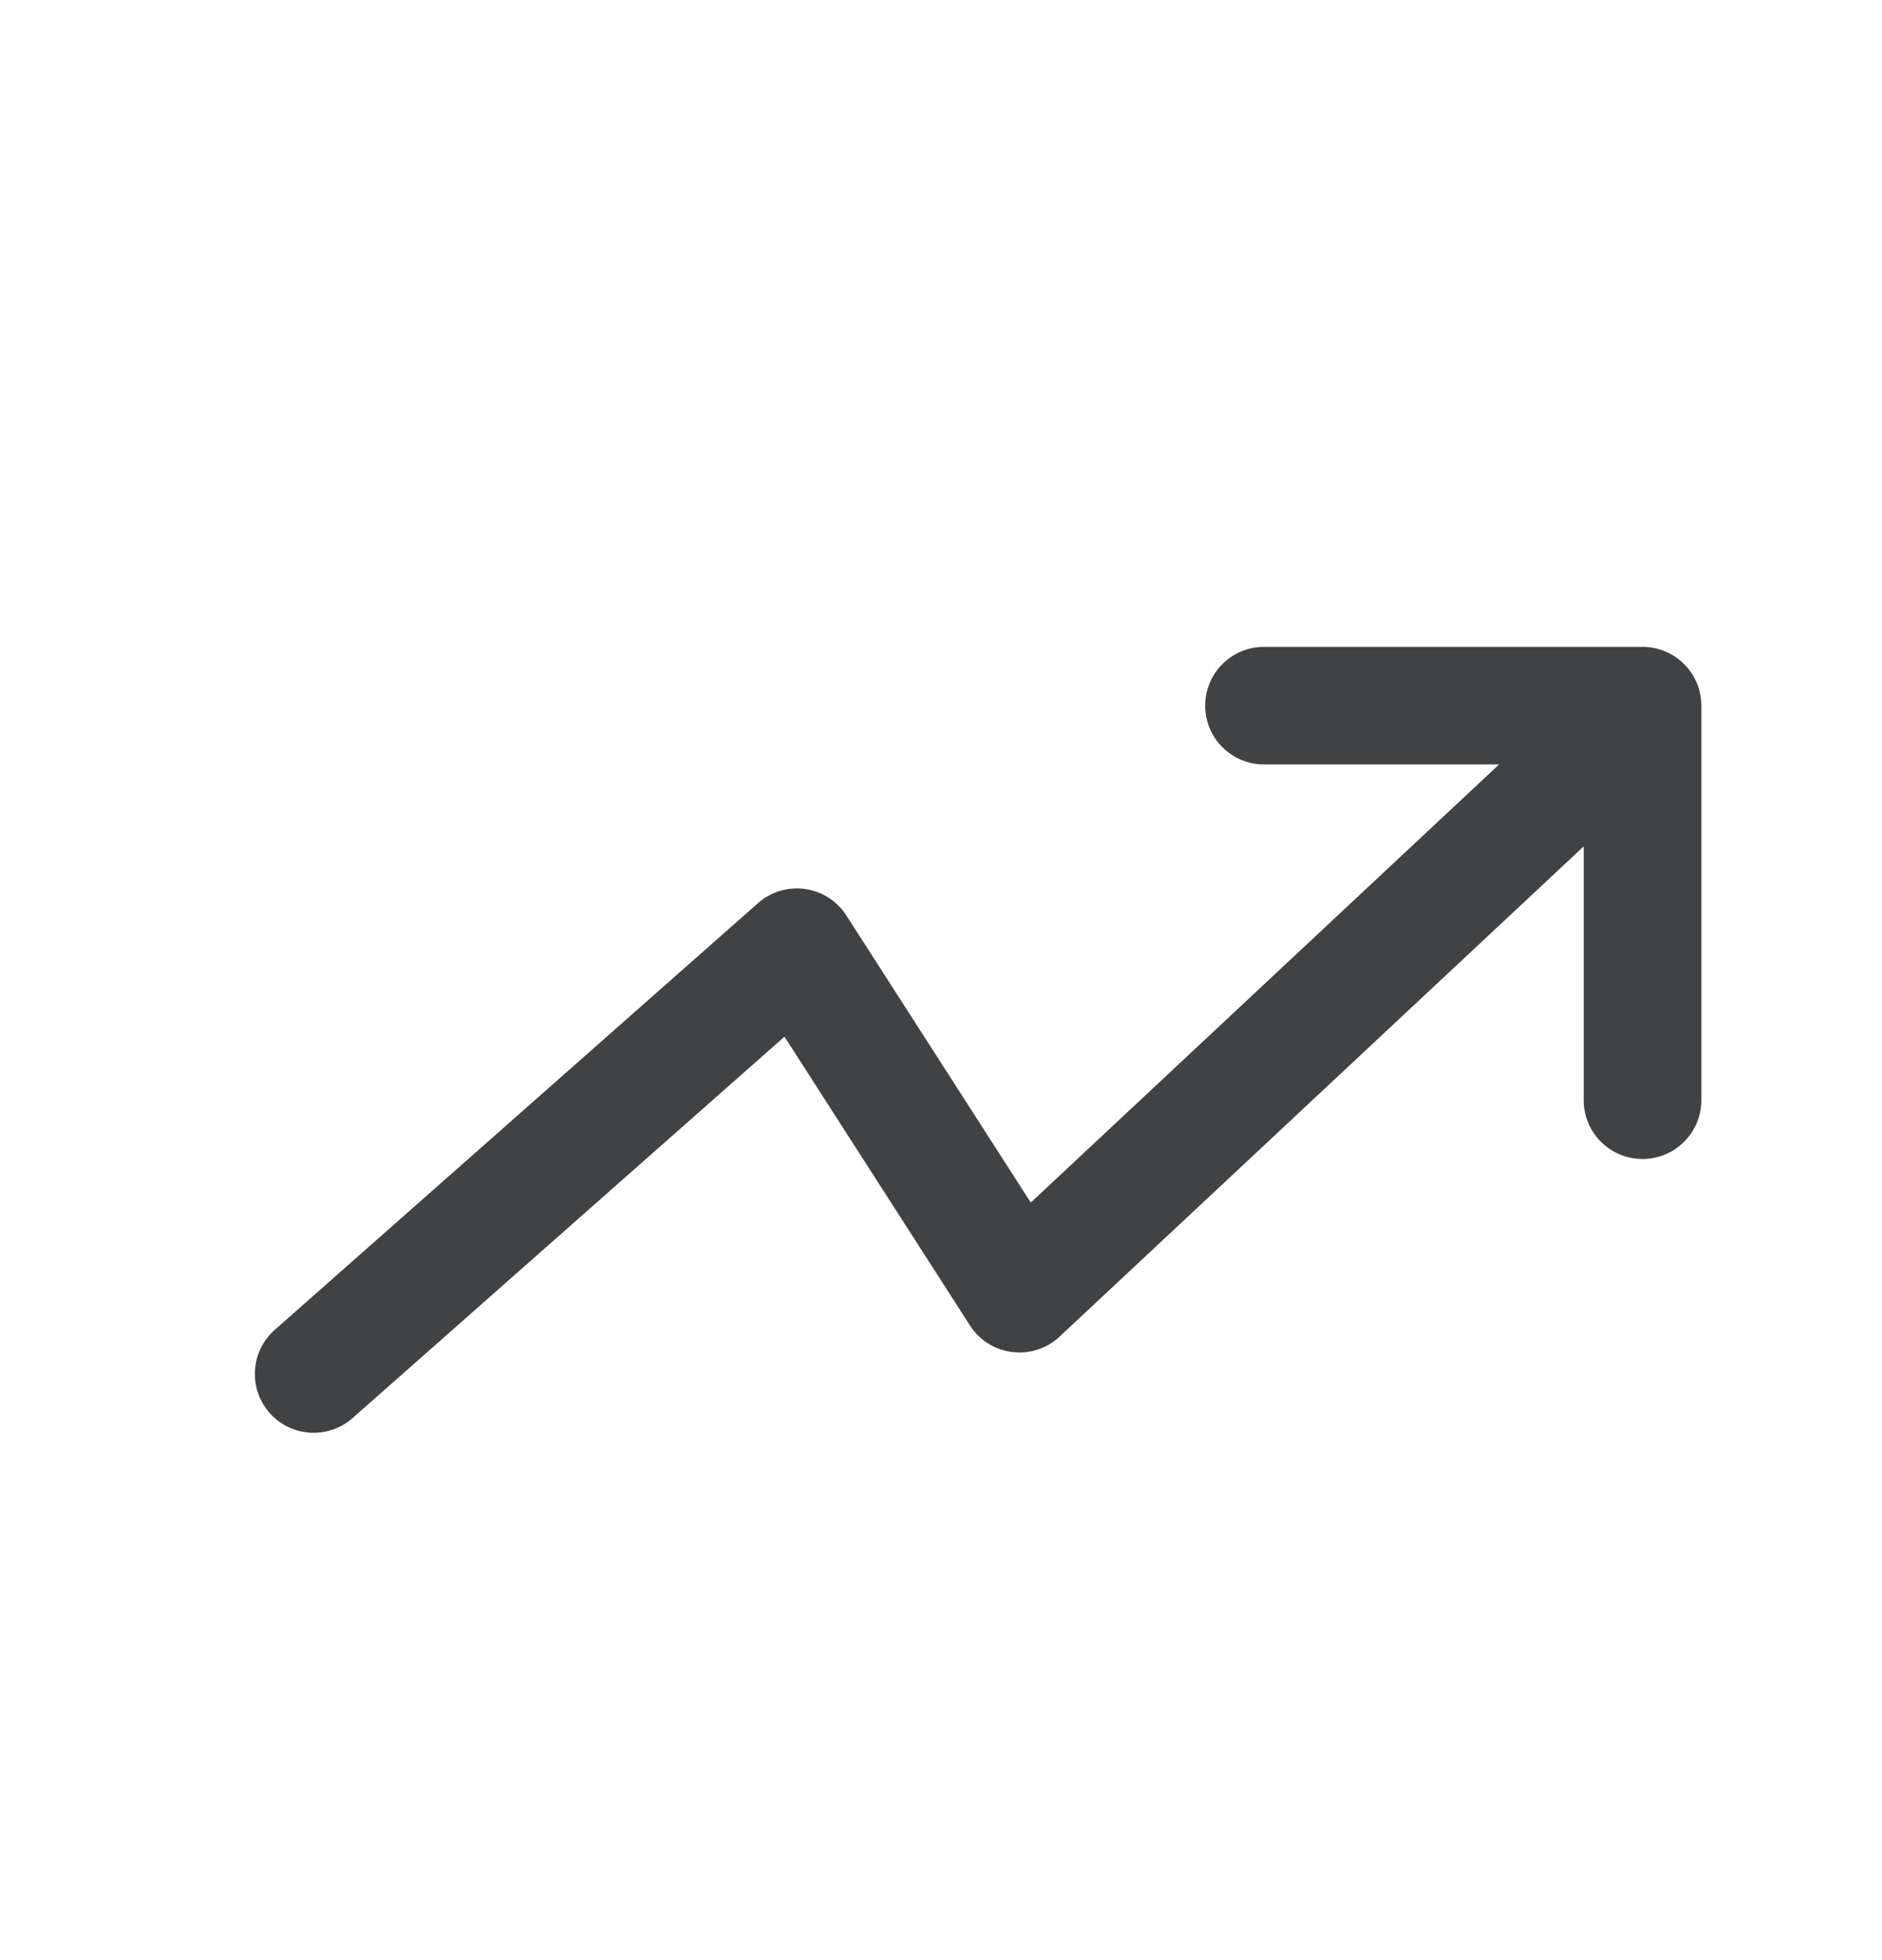 <svg width="24" height="25" viewBox="0 0 24 25" fill="none" xmlns="http://www.w3.org/2000/svg">
<g clip-path="url(#clip0_2952_47249)">
<path fill-rule="evenodd" clip-rule="evenodd" d="M16.119 8.25C15.705 8.25 15.369 8.586 15.369 9C15.369 9.414 15.705 9.75 16.119 9.75H19.117L13.145 15.338L10.793 11.676C10.675 11.492 10.482 11.368 10.265 11.338C10.049 11.308 9.83 11.374 9.666 11.519L3.503 16.962C3.193 17.236 3.164 17.71 3.438 18.021C3.712 18.331 4.186 18.361 4.497 18.086L10.004 13.222L12.369 16.905C12.489 17.093 12.686 17.217 12.907 17.244C13.128 17.272 13.35 17.2 13.512 17.048L20.196 10.795V14.032C20.196 14.447 20.532 14.782 20.946 14.782C21.36 14.782 21.696 14.447 21.696 14.032V9C21.696 8.586 21.36 8.25 20.946 8.25H16.119Z" fill="#121314" fill-opacity="0.8"/>
</g>
<defs>
<clipPath id="clip0_2952_47249">
<rect width="24" height="24" fill="white" transform="translate(0 0.8)"/>
</clipPath>
</defs>
</svg>
